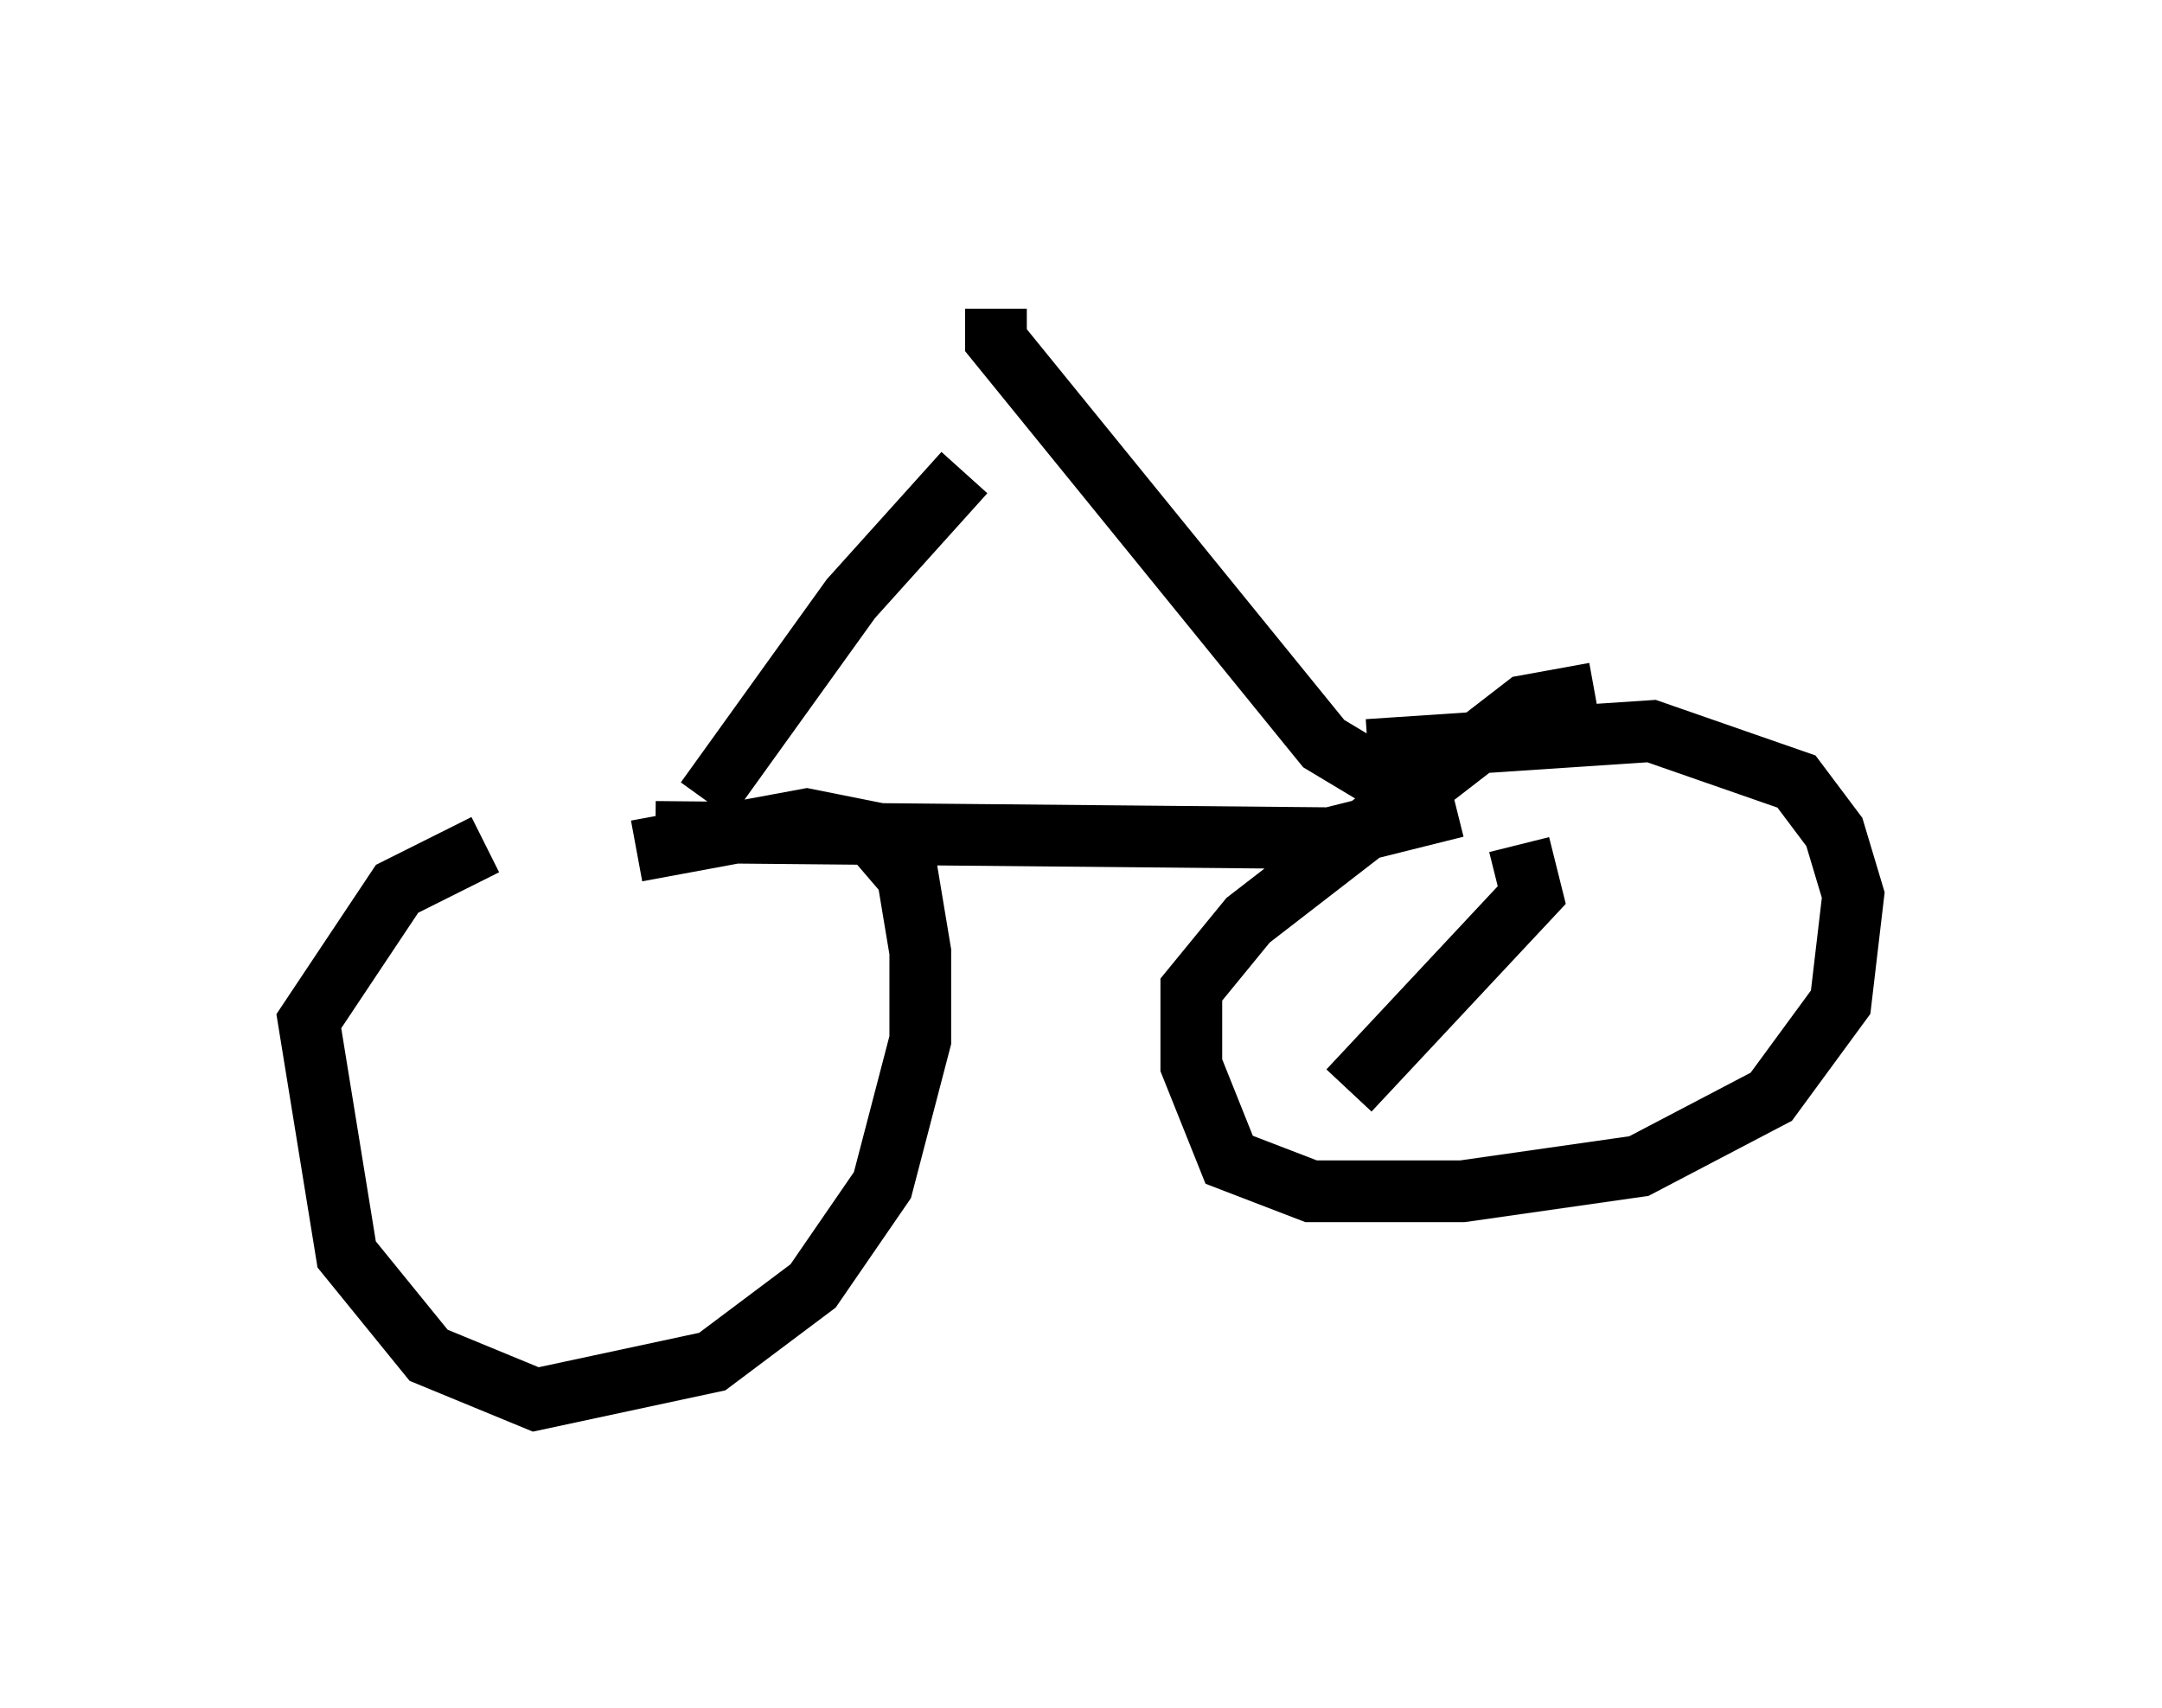 <?xml version="1.0" encoding="utf-8" ?>
<svg baseProfile="full" height="27.661" version="1.1" width="35.011" xmlns="http://www.w3.org/2000/svg" xmlns:ev="http://www.w3.org/2001/xml-events" xmlns:xlink="http://www.w3.org/1999/xlink"><defs /><rect fill="white" height="27.661" width="35.011" x="0" y="0" /><path d="M10.513, 12.963 m-2.654, 0.715 l-1.429, 0.715 -1.429, 2.144 l0.613, 3.777 1.327, 1.633 l1.735, 0.715 2.858, -0.613 l1.633, -1.225 1.123, -1.633 l0.613, -2.348 0.0, -1.429 l-0.204, -1.225 -0.613, -0.715 l-1.021, -0.204 -2.756, 0.51 m11.536, 3.879 l2.96, -3.165 -0.204, -0.817 m1.225, -2.45 l-1.123, 0.204 -4.492, 3.471 l-0.919, 1.123 0.0, 1.225 l0.613, 1.531 1.327, 0.51 l2.45, 0.0 2.858, -0.408 l2.144, -1.123 1.123, -1.531 l0.204, -1.735 -0.306, -1.021 l-0.613, -0.817 -2.348, -0.817 l-4.594, 0.306 m-11.536, 1.327 l10.923, 0.102 2.042, -0.51 m-12.148, -0.102 l2.348, -3.267 1.838, -2.042 m6.84, 5.002 l-1.021, -0.613 -5.308, -6.533 l0.0, -0.51 " fill="none" stroke="black" stroke-width="1" /></svg>